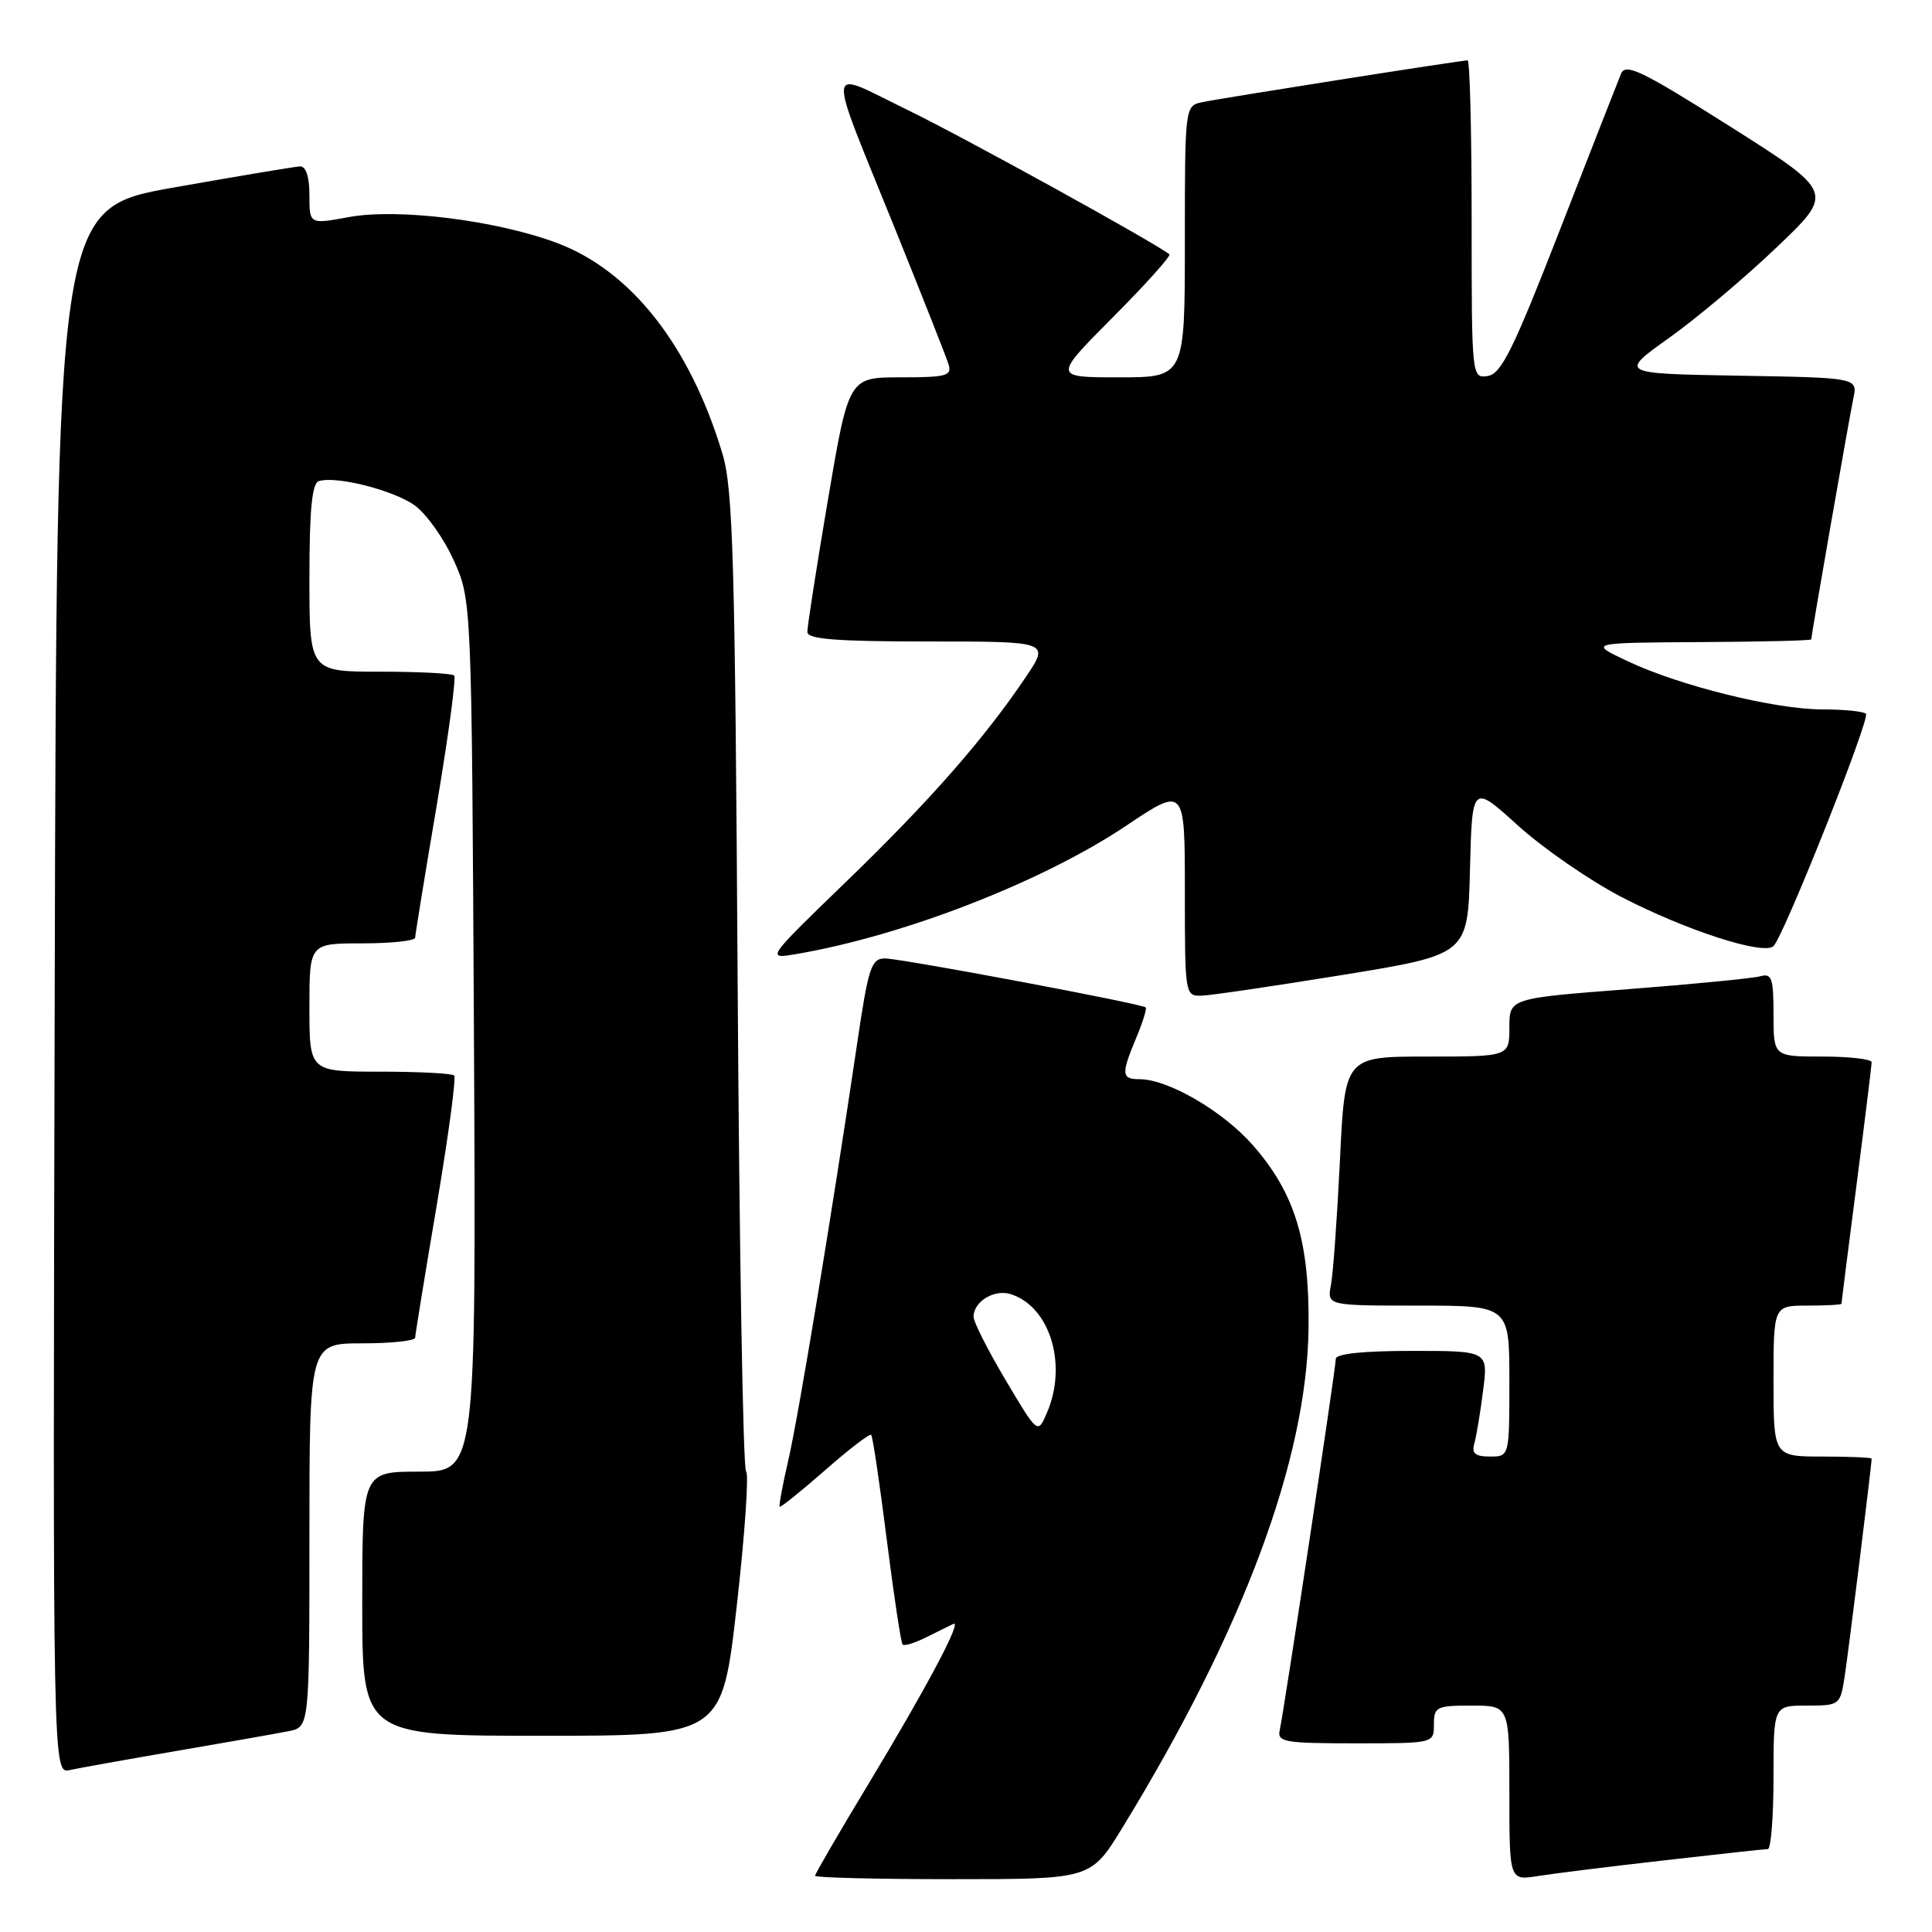 <?xml version="1.0" encoding="UTF-8" standalone="no"?>
<!DOCTYPE svg PUBLIC "-//W3C//DTD SVG 1.1//EN" "http://www.w3.org/Graphics/SVG/1.1/DTD/svg11.dtd" >
<svg xmlns="http://www.w3.org/2000/svg" xmlns:xlink="http://www.w3.org/1999/xlink" version="1.1" viewBox="0 0 256 256">
 <g >
 <path fill="currentColor"
d=" M 148.68 242.25 C 164.72 216.07 173.17 193.39 173.39 176.00 C 173.53 164.43 171.59 158.09 165.97 151.70 C 162.03 147.22 154.77 143.00 151.01 143.00 C 148.59 143.00 148.54 142.35 150.56 137.51 C 151.42 135.46 151.98 133.65 151.81 133.49 C 151.28 132.99 119.40 127.00 117.26 127.00 C 115.45 127.00 115.06 128.18 113.58 138.25 C 110.26 160.68 105.81 187.63 104.46 193.46 C 103.70 196.73 103.19 199.52 103.31 199.65 C 103.44 199.78 106.14 197.60 109.32 194.82 C 112.49 192.03 115.25 189.92 115.44 190.13 C 115.64 190.33 116.56 196.57 117.50 204.00 C 118.44 211.43 119.38 217.69 119.60 217.91 C 119.81 218.14 121.23 217.70 122.75 216.94 C 124.26 216.19 125.87 215.39 126.32 215.18 C 127.58 214.58 122.82 223.55 115.04 236.44 C 111.17 242.85 108.00 248.30 108.00 248.55 C 108.00 248.80 116.22 249.00 126.27 249.00 C 144.54 249.00 144.54 249.00 148.68 242.25 Z  M 220.50 246.51 C 227.65 245.69 233.84 245.01 234.25 245.01 C 234.66 245.00 235.00 240.72 235.00 235.50 C 235.00 226.00 235.00 226.00 239.41 226.00 C 243.74 226.00 243.84 225.93 244.41 222.25 C 244.91 219.09 248.00 194.13 248.00 193.28 C 248.00 193.13 245.07 193.00 241.50 193.00 C 235.00 193.00 235.00 193.00 235.00 183.00 C 235.00 173.00 235.00 173.00 239.50 173.00 C 241.97 173.00 244.00 172.89 244.00 172.75 C 244.00 172.61 244.90 165.53 246.00 157.00 C 247.10 148.47 248.00 141.16 248.00 140.75 C 248.00 140.34 245.07 140.00 241.50 140.00 C 235.00 140.00 235.00 140.00 235.00 134.43 C 235.00 129.61 234.77 128.93 233.25 129.36 C 232.29 129.63 224.41 130.40 215.75 131.07 C 200.00 132.28 200.00 132.28 200.00 136.14 C 200.00 140.00 200.00 140.00 189.10 140.00 C 178.20 140.00 178.20 140.00 177.55 153.75 C 177.18 161.31 176.65 168.74 176.36 170.25 C 175.84 173.00 175.84 173.00 187.92 173.00 C 200.00 173.00 200.00 173.00 200.00 183.00 C 200.00 193.00 200.00 193.00 197.43 193.00 C 195.47 193.00 194.98 192.59 195.36 191.25 C 195.63 190.29 196.16 187.14 196.52 184.25 C 197.19 179.00 197.19 179.00 187.09 179.00 C 180.63 179.00 177.00 179.38 177.00 180.06 C 177.00 181.28 170.16 226.58 169.57 229.25 C 169.22 230.83 170.20 231.00 179.59 231.00 C 190.00 231.00 190.00 231.00 190.00 228.50 C 190.00 226.17 190.33 226.00 195.00 226.00 C 200.00 226.00 200.00 226.00 200.00 237.59 C 200.00 249.18 200.00 249.18 203.75 248.59 C 205.81 248.26 213.35 247.32 220.50 246.51 Z  M 23.50 231.99 C 30.10 230.86 36.74 229.69 38.25 229.39 C 41.00 228.84 41.00 228.84 41.00 203.42 C 41.00 178.00 41.00 178.00 48.00 178.00 C 51.85 178.00 55.01 177.66 55.01 177.25 C 55.02 176.84 56.30 168.97 57.86 159.76 C 59.41 150.55 60.46 142.79 60.18 142.51 C 59.90 142.23 55.47 142.00 50.33 142.00 C 41.00 142.00 41.00 142.00 41.00 133.50 C 41.00 125.00 41.00 125.00 48.00 125.00 C 51.85 125.00 55.01 124.66 55.01 124.25 C 55.02 123.84 56.30 115.97 57.86 106.76 C 59.41 97.55 60.46 89.79 60.18 89.51 C 59.90 89.23 55.47 89.00 50.33 89.00 C 41.00 89.00 41.00 89.00 41.00 76.58 C 41.00 67.63 41.34 64.05 42.23 63.76 C 44.47 63.01 52.09 64.93 54.94 66.96 C 56.47 68.05 58.80 71.32 60.11 74.22 C 62.50 79.50 62.50 79.50 62.80 137.25 C 63.09 195.00 63.09 195.00 55.55 195.00 C 48.00 195.00 48.00 195.00 48.00 212.50 C 48.00 230.00 48.00 230.00 71.84 230.00 C 95.68 230.00 95.68 230.00 97.63 212.75 C 98.70 203.26 99.25 195.27 98.86 194.98 C 98.46 194.70 97.96 165.45 97.74 129.98 C 97.40 74.28 97.13 64.77 95.73 60.13 C 91.42 45.79 83.63 35.88 73.79 32.19 C 65.77 29.19 52.73 27.57 46.25 28.76 C 41.00 29.73 41.00 29.73 41.00 25.86 C 41.00 23.41 40.54 22.02 39.75 22.05 C 39.06 22.08 31.53 23.34 23.00 24.85 C 7.50 27.60 7.50 27.60 7.25 131.32 C 6.99 235.04 6.99 235.04 9.25 234.54 C 10.49 234.27 16.90 233.12 23.50 231.99 Z  M 178.00 129.17 C 194.50 126.48 194.50 126.48 194.78 115.19 C 195.07 103.89 195.07 103.89 201.14 109.39 C 204.49 112.42 210.66 116.68 214.86 118.86 C 223.43 123.30 233.78 126.64 235.01 125.35 C 236.45 123.84 247.84 95.18 247.25 94.58 C 246.93 94.26 244.34 94.00 241.49 94.00 C 235.18 94.00 222.55 90.87 215.62 87.59 C 210.50 85.17 210.50 85.17 225.25 85.08 C 233.36 85.04 240.00 84.88 240.00 84.72 C 240.00 84.21 245.01 55.50 245.58 52.78 C 246.15 50.05 246.15 50.05 230.34 49.78 C 214.54 49.50 214.54 49.50 221.18 44.76 C 224.83 42.16 231.25 36.76 235.43 32.76 C 243.05 25.50 243.05 25.50 229.28 16.78 C 217.52 9.35 215.40 8.32 214.79 9.78 C 214.40 10.73 210.75 20.05 206.68 30.50 C 200.53 46.30 198.92 49.55 197.14 49.82 C 195.01 50.14 195.00 50.04 195.00 29.07 C 195.00 17.48 194.76 8.00 194.47 8.00 C 193.57 8.00 161.65 13.03 159.25 13.55 C 157.02 14.03 157.00 14.18 157.00 32.02 C 157.00 50.00 157.00 50.00 148.27 50.00 C 139.55 50.00 139.55 50.00 147.47 42.03 C 151.83 37.65 155.19 33.90 154.95 33.70 C 153.04 32.16 127.64 18.15 120.18 14.53 C 109.21 9.20 109.38 7.50 118.67 30.50 C 122.22 39.30 125.38 47.29 125.68 48.25 C 126.17 49.80 125.45 50.00 119.34 50.00 C 112.46 50.00 112.46 50.00 109.70 66.25 C 108.19 75.19 106.96 83.06 106.98 83.75 C 106.99 84.70 110.89 85.00 123.05 85.00 C 139.10 85.00 139.10 85.00 135.90 89.75 C 130.39 97.92 123.19 106.13 112.15 116.80 C 101.50 127.10 101.50 127.10 105.50 126.42 C 119.74 123.99 138.11 116.85 149.20 109.43 C 157.00 104.20 157.00 104.20 157.00 118.10 C 157.00 131.87 157.02 132.00 159.25 131.93 C 160.49 131.89 168.93 130.64 178.00 129.17 Z  M 133.25 182.87 C 130.91 178.93 129.00 175.16 129.00 174.48 C 129.00 172.46 131.75 170.79 133.93 171.48 C 139.15 173.14 141.49 180.87 138.70 187.26 C 137.50 190.03 137.50 190.03 133.25 182.87 Z "/>
</g>
</svg>